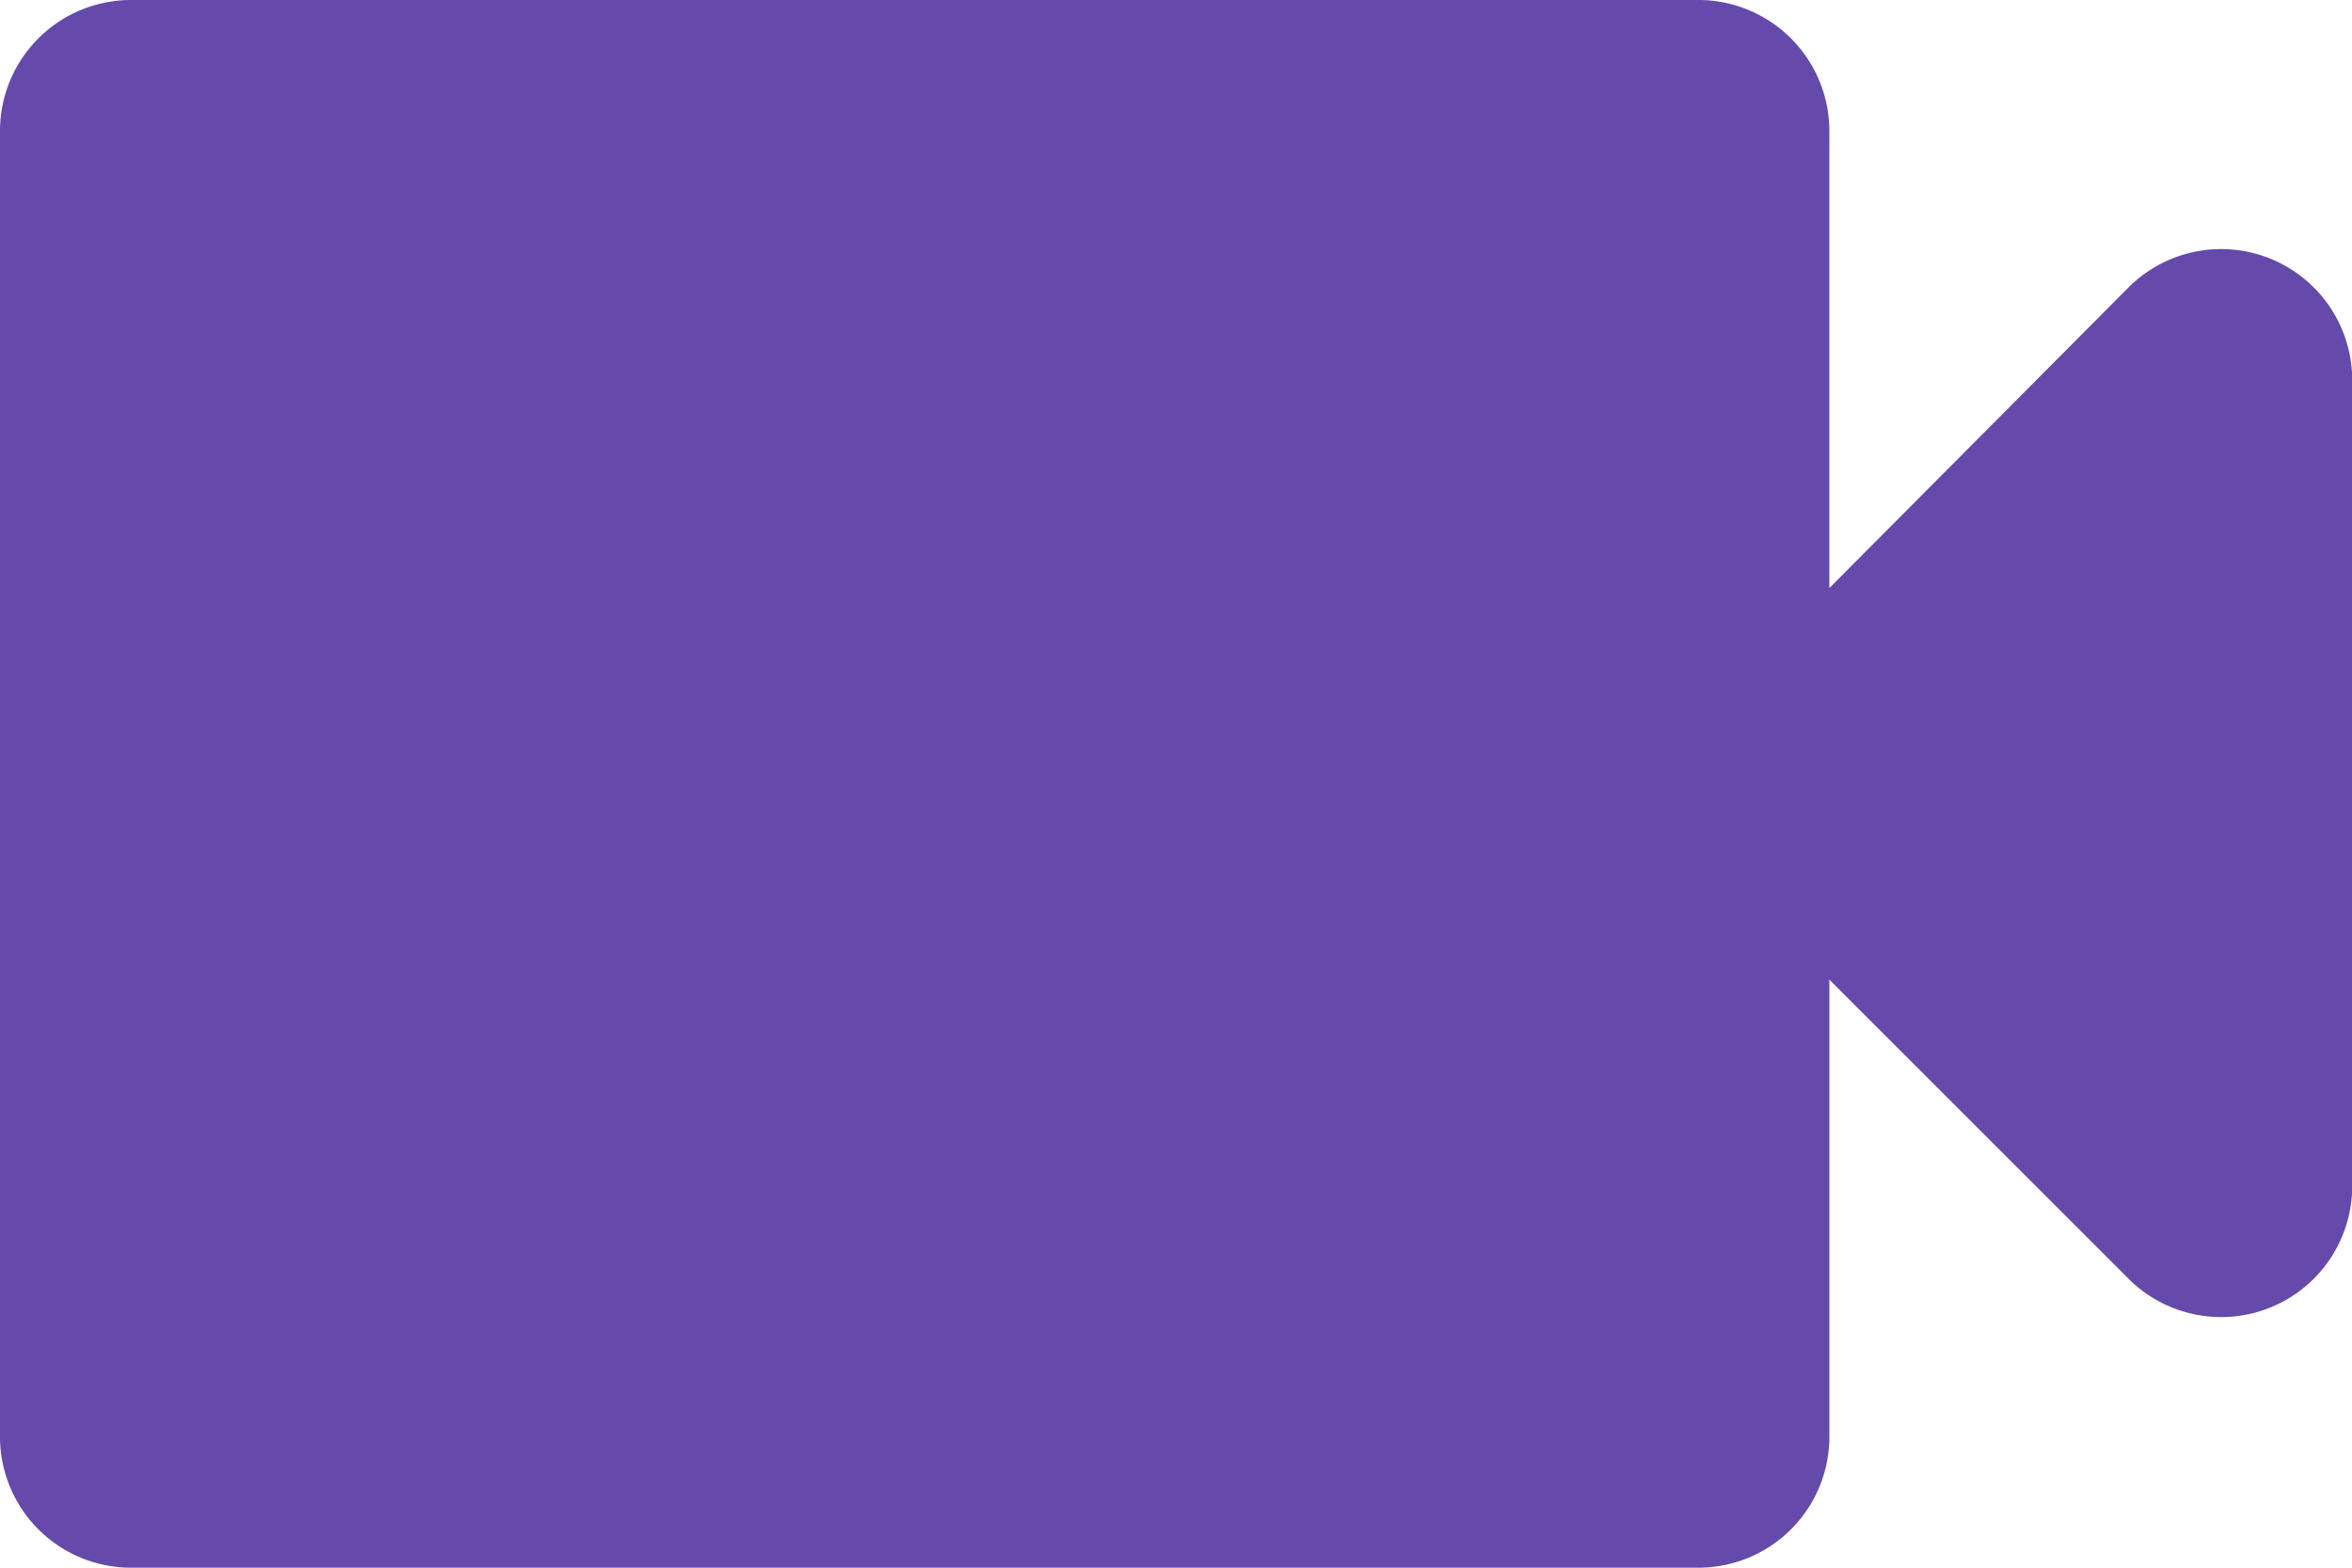 <svg xmlns="http://www.w3.org/2000/svg" width="68.381" height="45.587" viewBox="0 0 68.381 45.587">
  <path id="Path_183" data-name="Path 183" d="M155.186,31.1V17.8a3.81,3.81,0,0,0-3.8-3.8H105.8a3.81,3.81,0,0,0-3.8,3.8V55.788a3.81,3.81,0,0,0,3.8,3.8h45.587a3.81,3.81,0,0,0,3.8-3.8v-13.3l8.7,8.7a3.81,3.81,0,0,0,6.5-2.7V25.055a3.81,3.81,0,0,0-6.5-2.7Z" transform="translate(-102 -14)" fill="#654aab"/>
</svg>
